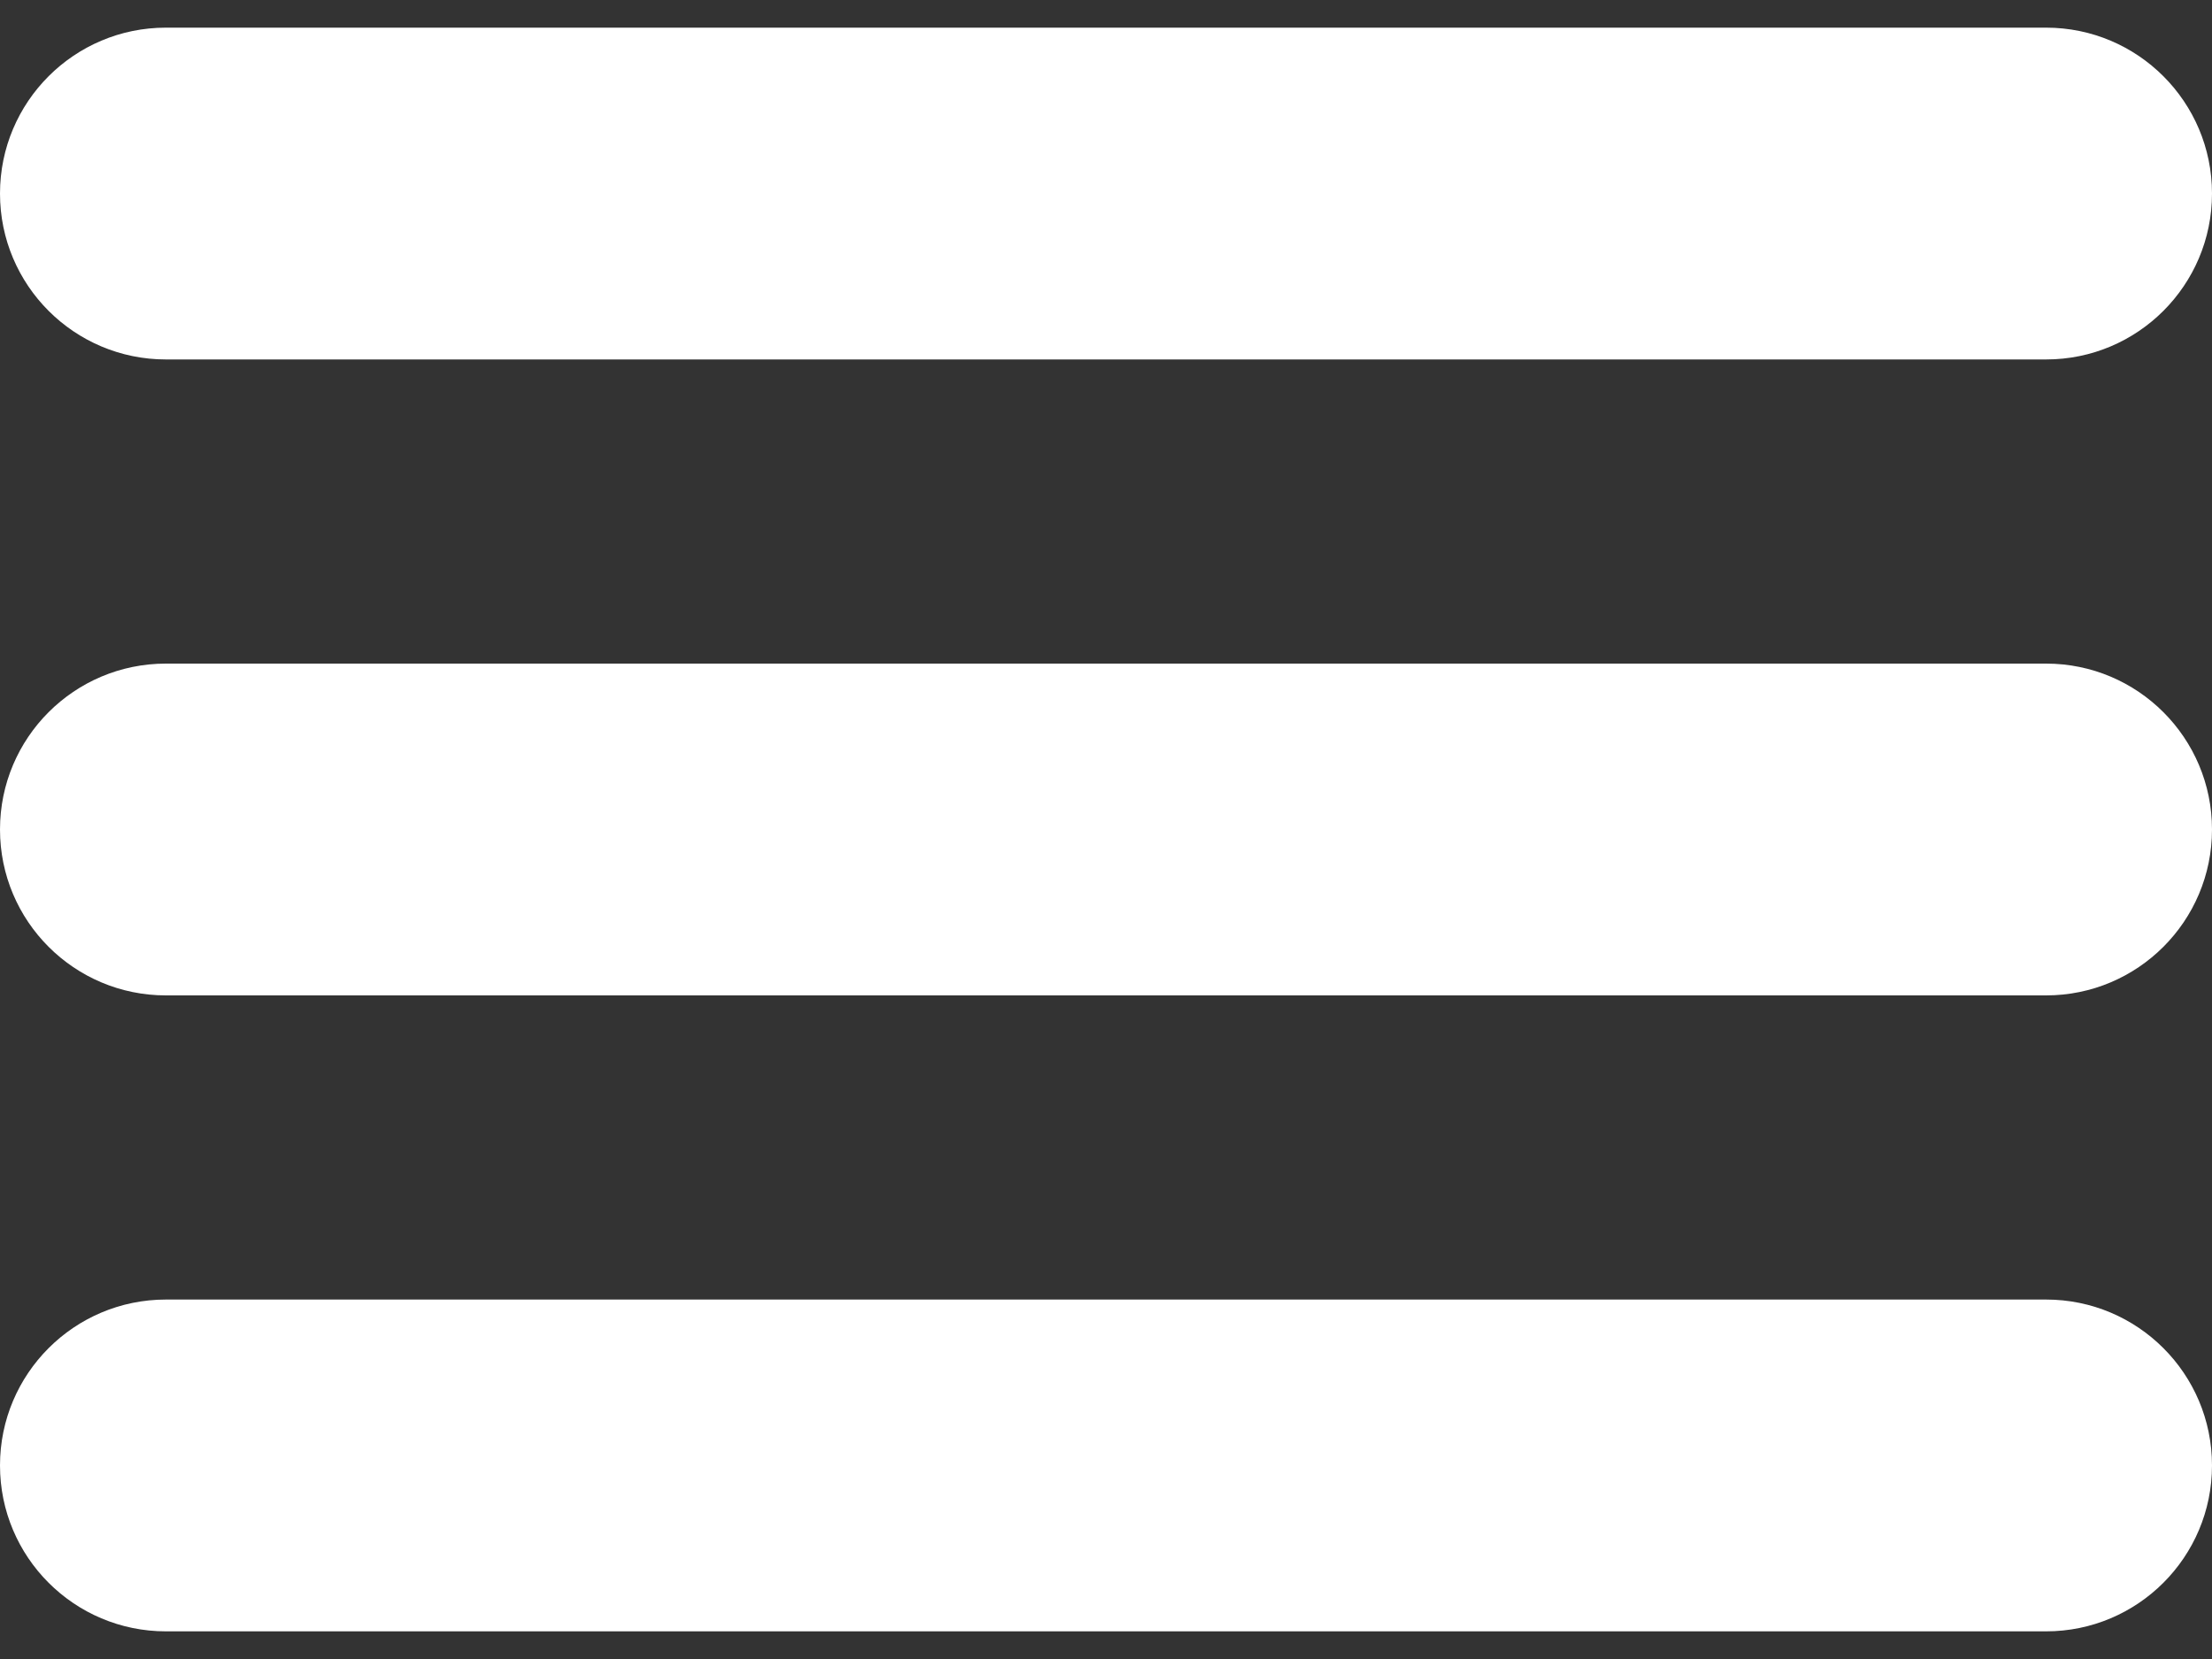 <svg width="24" height="18" viewBox="0 0 24 18" fill="none" xmlns="http://www.w3.org/2000/svg">
<rect x="0" y="0" width="24" height="18" fill="#333333" stroke="none"/>
<path d="M1.8 0.3C0.806 0.3 0 1.106 0 2.1C0 3.094 0.806 3.9 1.8 3.9H22.2C23.194 3.9 24 3.094 24 2.1C24 1.106 23.194 0.3 22.2 0.3H1.8ZM1.8 7.2C0.806 7.2 0 8.006 0 9C0 9.994 0.806 10.8 1.8 10.8H22.2C23.194 10.8 24 9.994 24 9C24 8.006 23.194 7.2 22.2 7.2H1.8ZM1.8 14.1C0.806 14.1 0 14.906 0 15.9C0 16.894 0.806 17.7 1.8 17.7H22.2C23.194 17.7 24 16.894 24 15.9C24 14.906 23.194 14.1 22.2 14.1H1.8Z" fill="#FFFFFF"/>
</svg>
